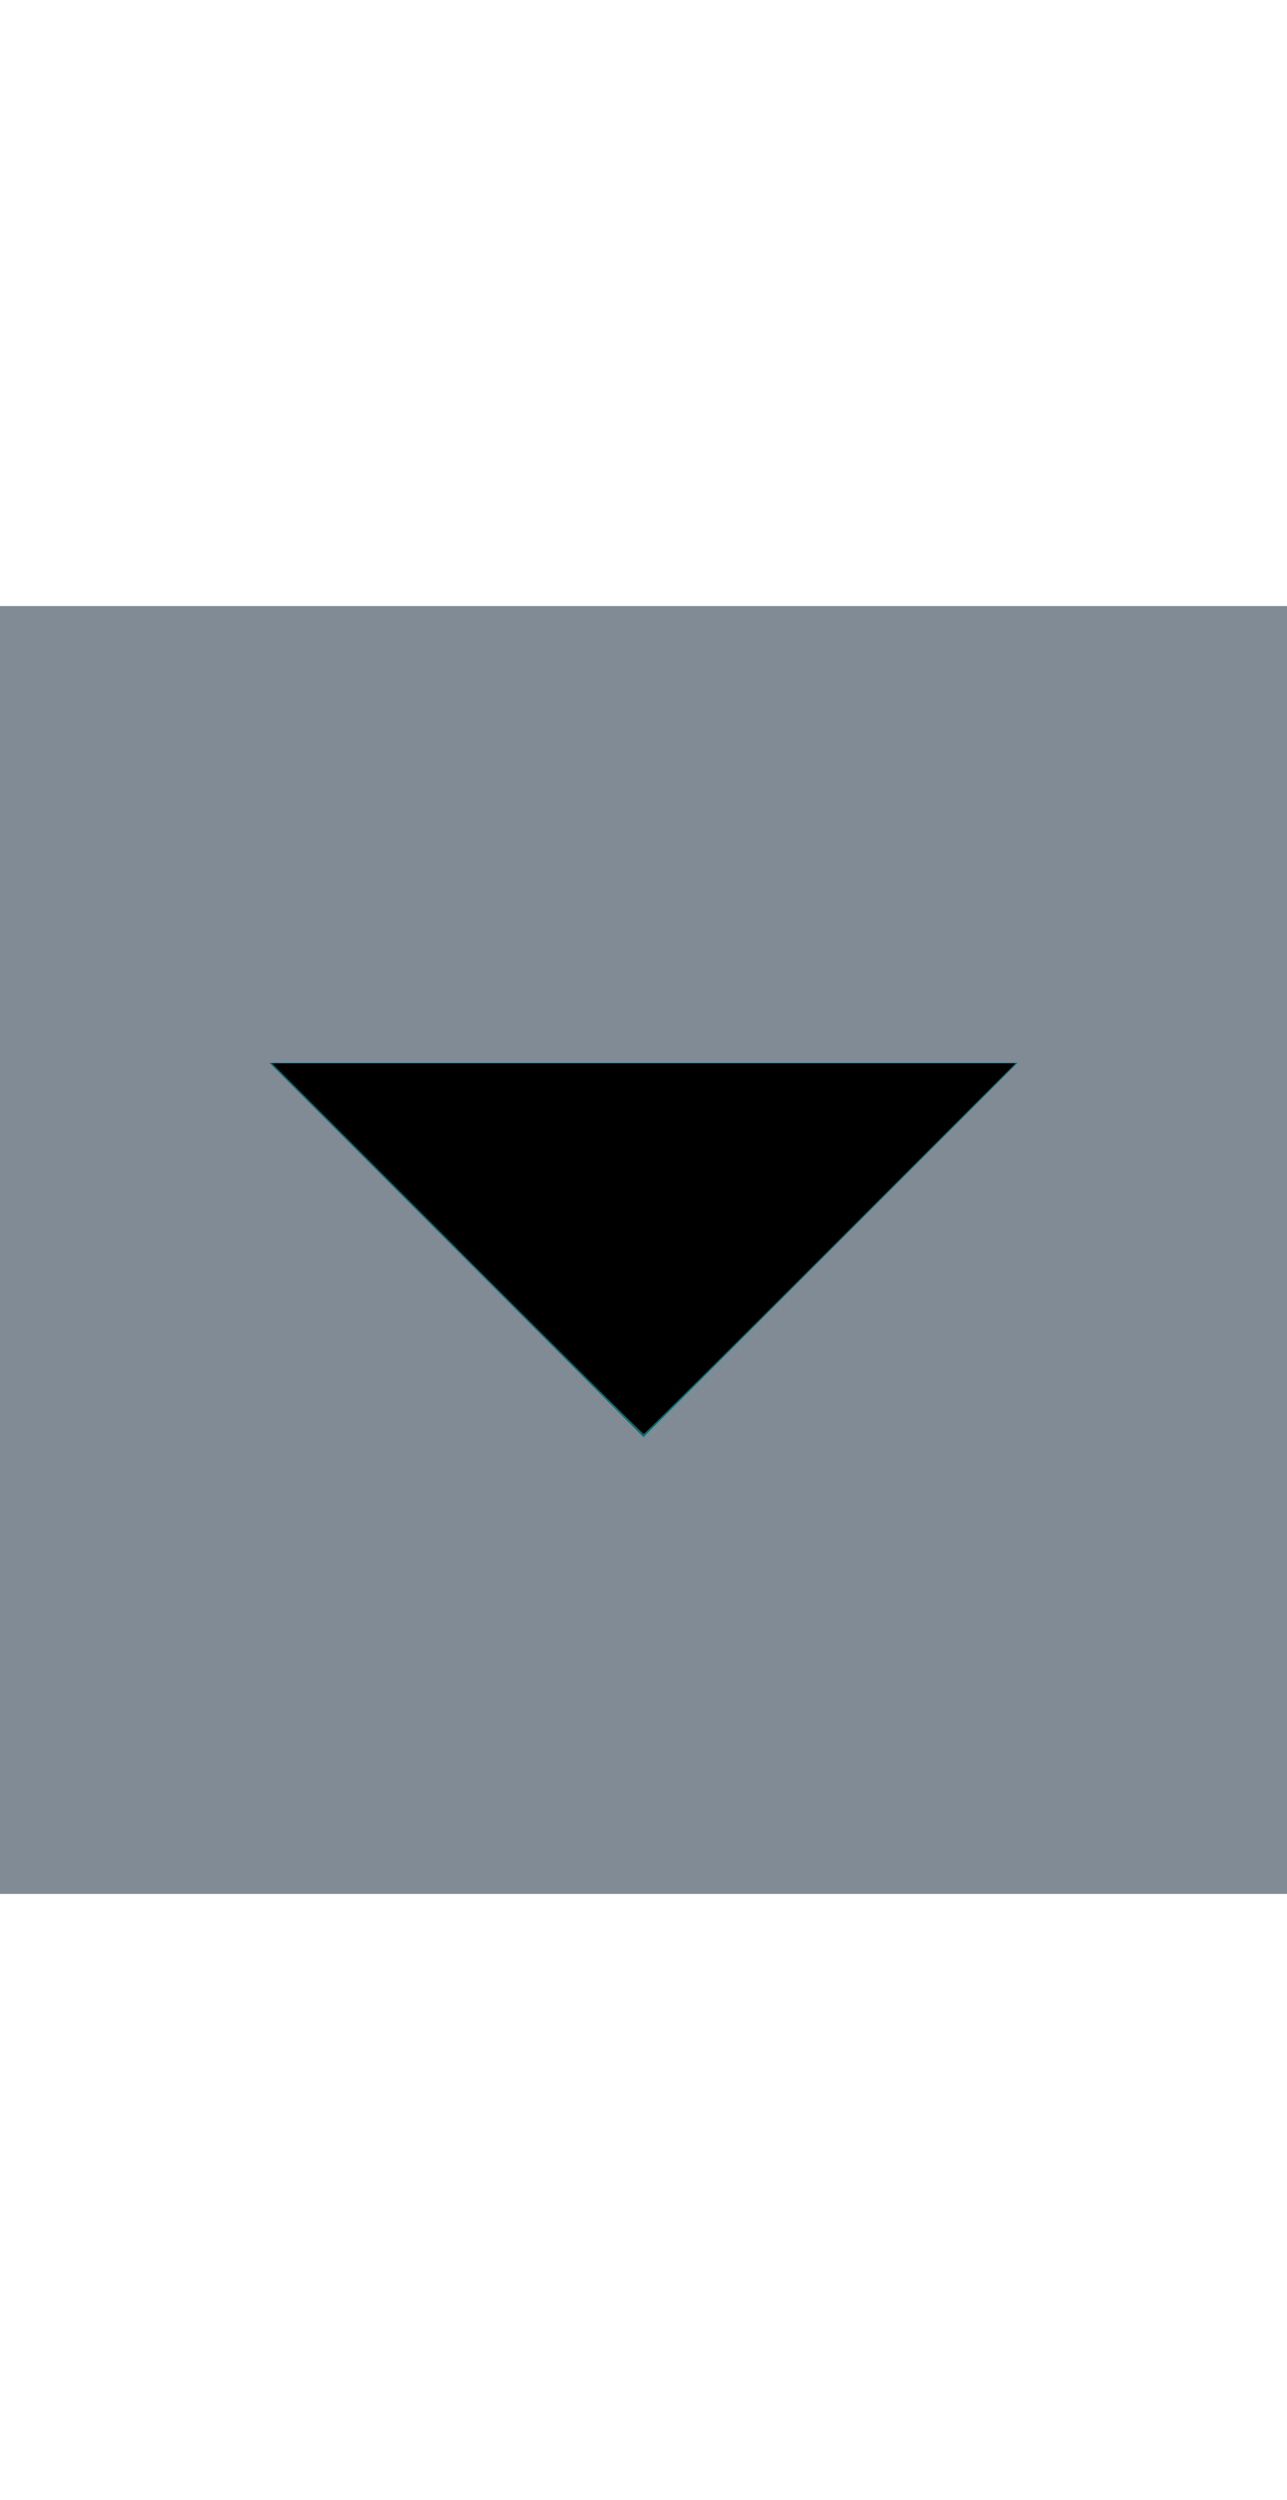 <?xml version="1.0" encoding="UTF-8" standalone="no"?>
<!-- Generator: Adobe Illustrator 18.1.1, SVG Export Plug-In . SVG Version: 6.00 Build 0)  -->

<svg
   xmlns:dc="http://purl.org/dc/elements/1.1/"
   xmlns:cc="http://creativecommons.org/ns#"
   xmlns:rdf="http://www.w3.org/1999/02/22-rdf-syntax-ns#"
   xmlns:svg="http://www.w3.org/2000/svg"
   xmlns="http://www.w3.org/2000/svg"
   xmlns:sodipodi="http://sodipodi.sourceforge.net/DTD/sodipodi-0.dtd"
   xmlns:inkscape="http://www.inkscape.org/namespaces/inkscape"
   version="1.1"
   id="Layer_1"
   x="0px"
   y="0px"
   width="17px"
   height="33px"
   viewBox="0 0 17 33"
   enable-background="new 0 0 17 33"
   xml:space="preserve"
   inkscape:version="0.48.3.1 r9886"
   sodipodi:docname="tab-unsel-menu.svg"
   inkscape:export-filename="E:\Stuff\misc\electronics\git\ino-themes\theme\tab-unsel-menu@2x.png"
   inkscape:export-xdpi="185.29411"
   inkscape:export-ydpi="185.29411"><defs
     id="defs13" /><sodipodi:namedview
     pagecolor="#ffffff"
     bordercolor="#666666"
     borderopacity="1"
     objecttolerance="10"
     gridtolerance="10"
     guidetolerance="10"
     inkscape:pageopacity="0"
     inkscape:pageshadow="2"
     inkscape:window-width="1920"
     inkscape:window-height="1152"
     id="namedview11"
     showgrid="false"
     inkscape:zoom="28.606061"
     inkscape:cx="2.340625"
     inkscape:cy="20.15176"
     inkscape:window-x="-8"
     inkscape:window-y="-8"
     inkscape:window-maximized="1"
     inkscape:current-layer="Layer_1" /><rect
     x="0"
     y="8"
     width="17"
     height="17"
     id="rect3"
     style="fill:#818b95;fill-opacity:1" /><polygon
     fill="#007074"
     points="3.558,14.029 13.442,14.029 8.5,18.971 "
     id="polygon9" /><path
     style="fill:#000000;fill-opacity:1;fill-rule:evenodd;stroke:none"
     d="m 6.039,16.484 -2.447,-2.447 4.911,0 4.911,0 -2.447,2.447 c -1.346,1.346 -2.455,2.447 -2.465,2.447 -0.01,0 -1.119,-1.101 -2.465,-2.447 z"
     id="path2983"
     inkscape:connector-curvature="0" /></svg>